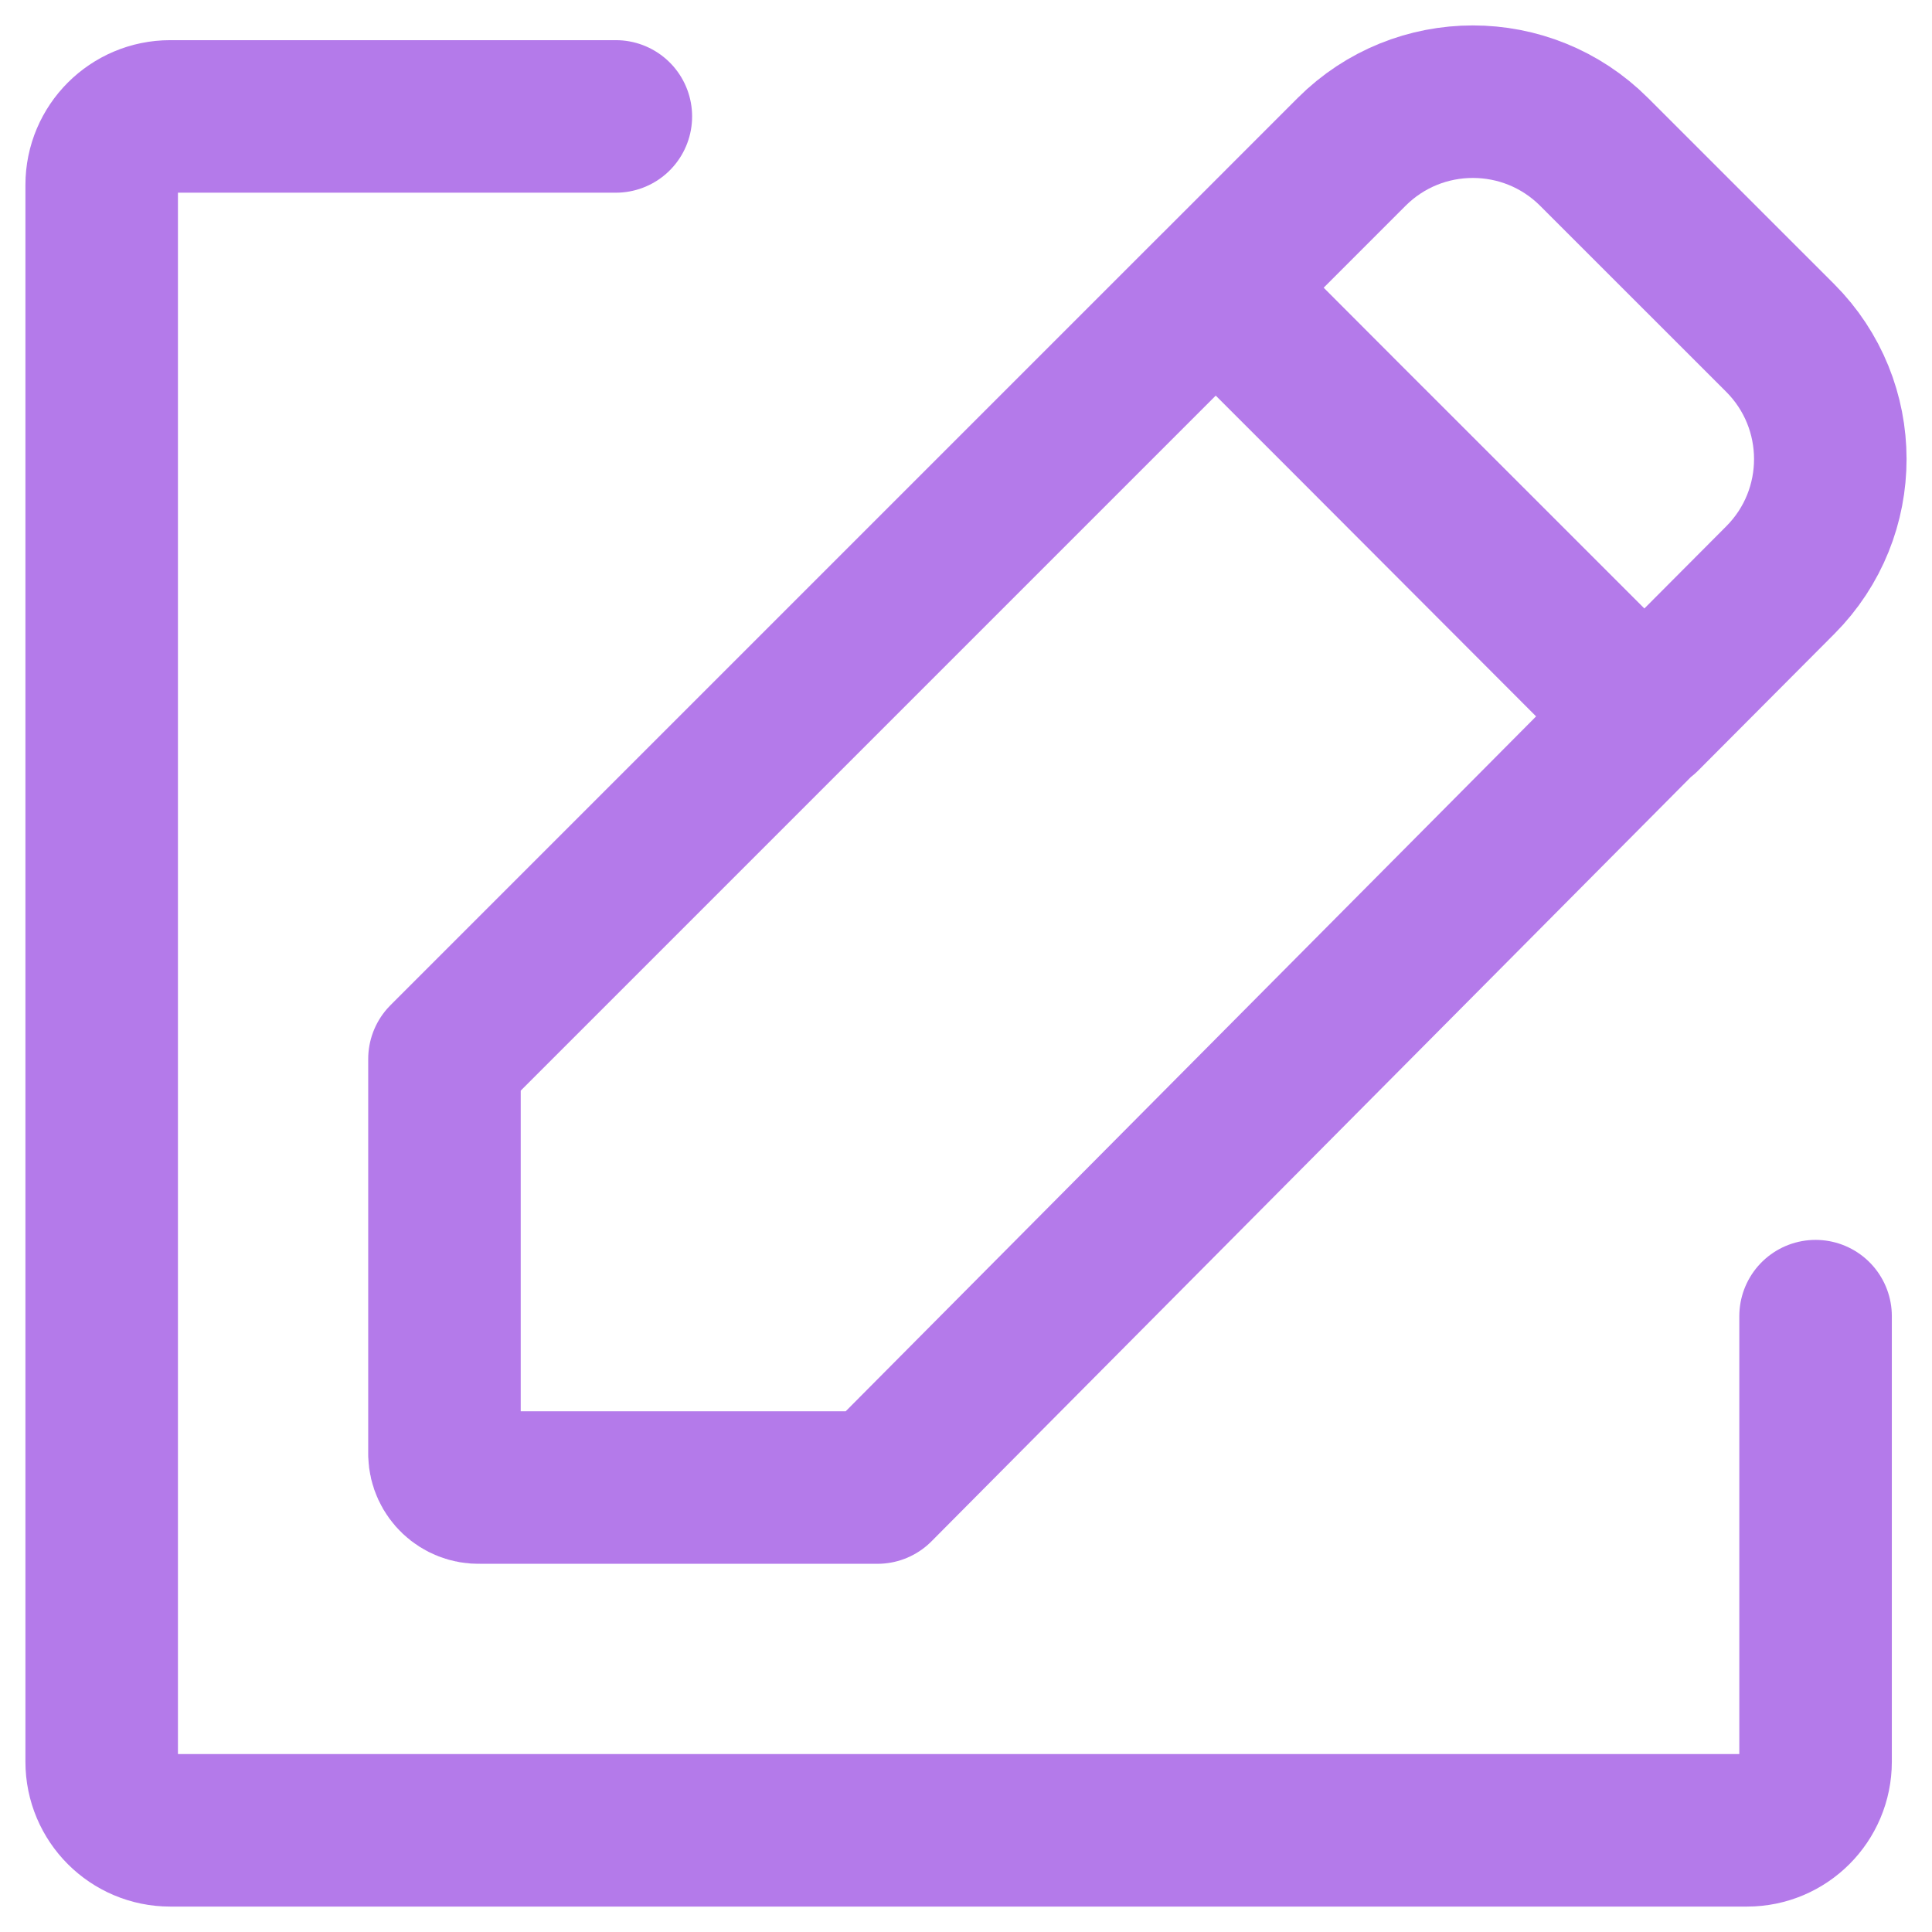 <svg width="38" height="38" viewBox="0 0 38 38" fill="none" xmlns="http://www.w3.org/2000/svg">
<path d="M35.71 25.887V34.651C35.71 35.396 35.106 36 34.362 36H3.348C2.604 36 2 35.396 2 34.651V3.638C2 2.894 2.604 2.29 3.348 2.29H12.113" stroke="#B47AEA" stroke-width="3" stroke-linecap="round" stroke-linejoin="round"/>
<path fill-rule="evenodd" clip-rule="evenodd" d="M32.336 14.082L17.258 29.258H9.432C9.062 29.269 8.753 28.978 8.742 28.608C8.742 28.594 8.742 28.581 8.742 28.567V20.83L23.912 5.66L32.336 14.082ZM35.017 11.409L32.339 14.097L23.915 5.658L26.585 2.987C27.902 1.671 30.036 1.671 31.353 2.987L35.013 6.646C36.327 7.961 36.329 10.092 35.017 11.409Z" stroke="#B47AEA" stroke-width="3" stroke-linecap="round" stroke-linejoin="round"/>
</svg>
